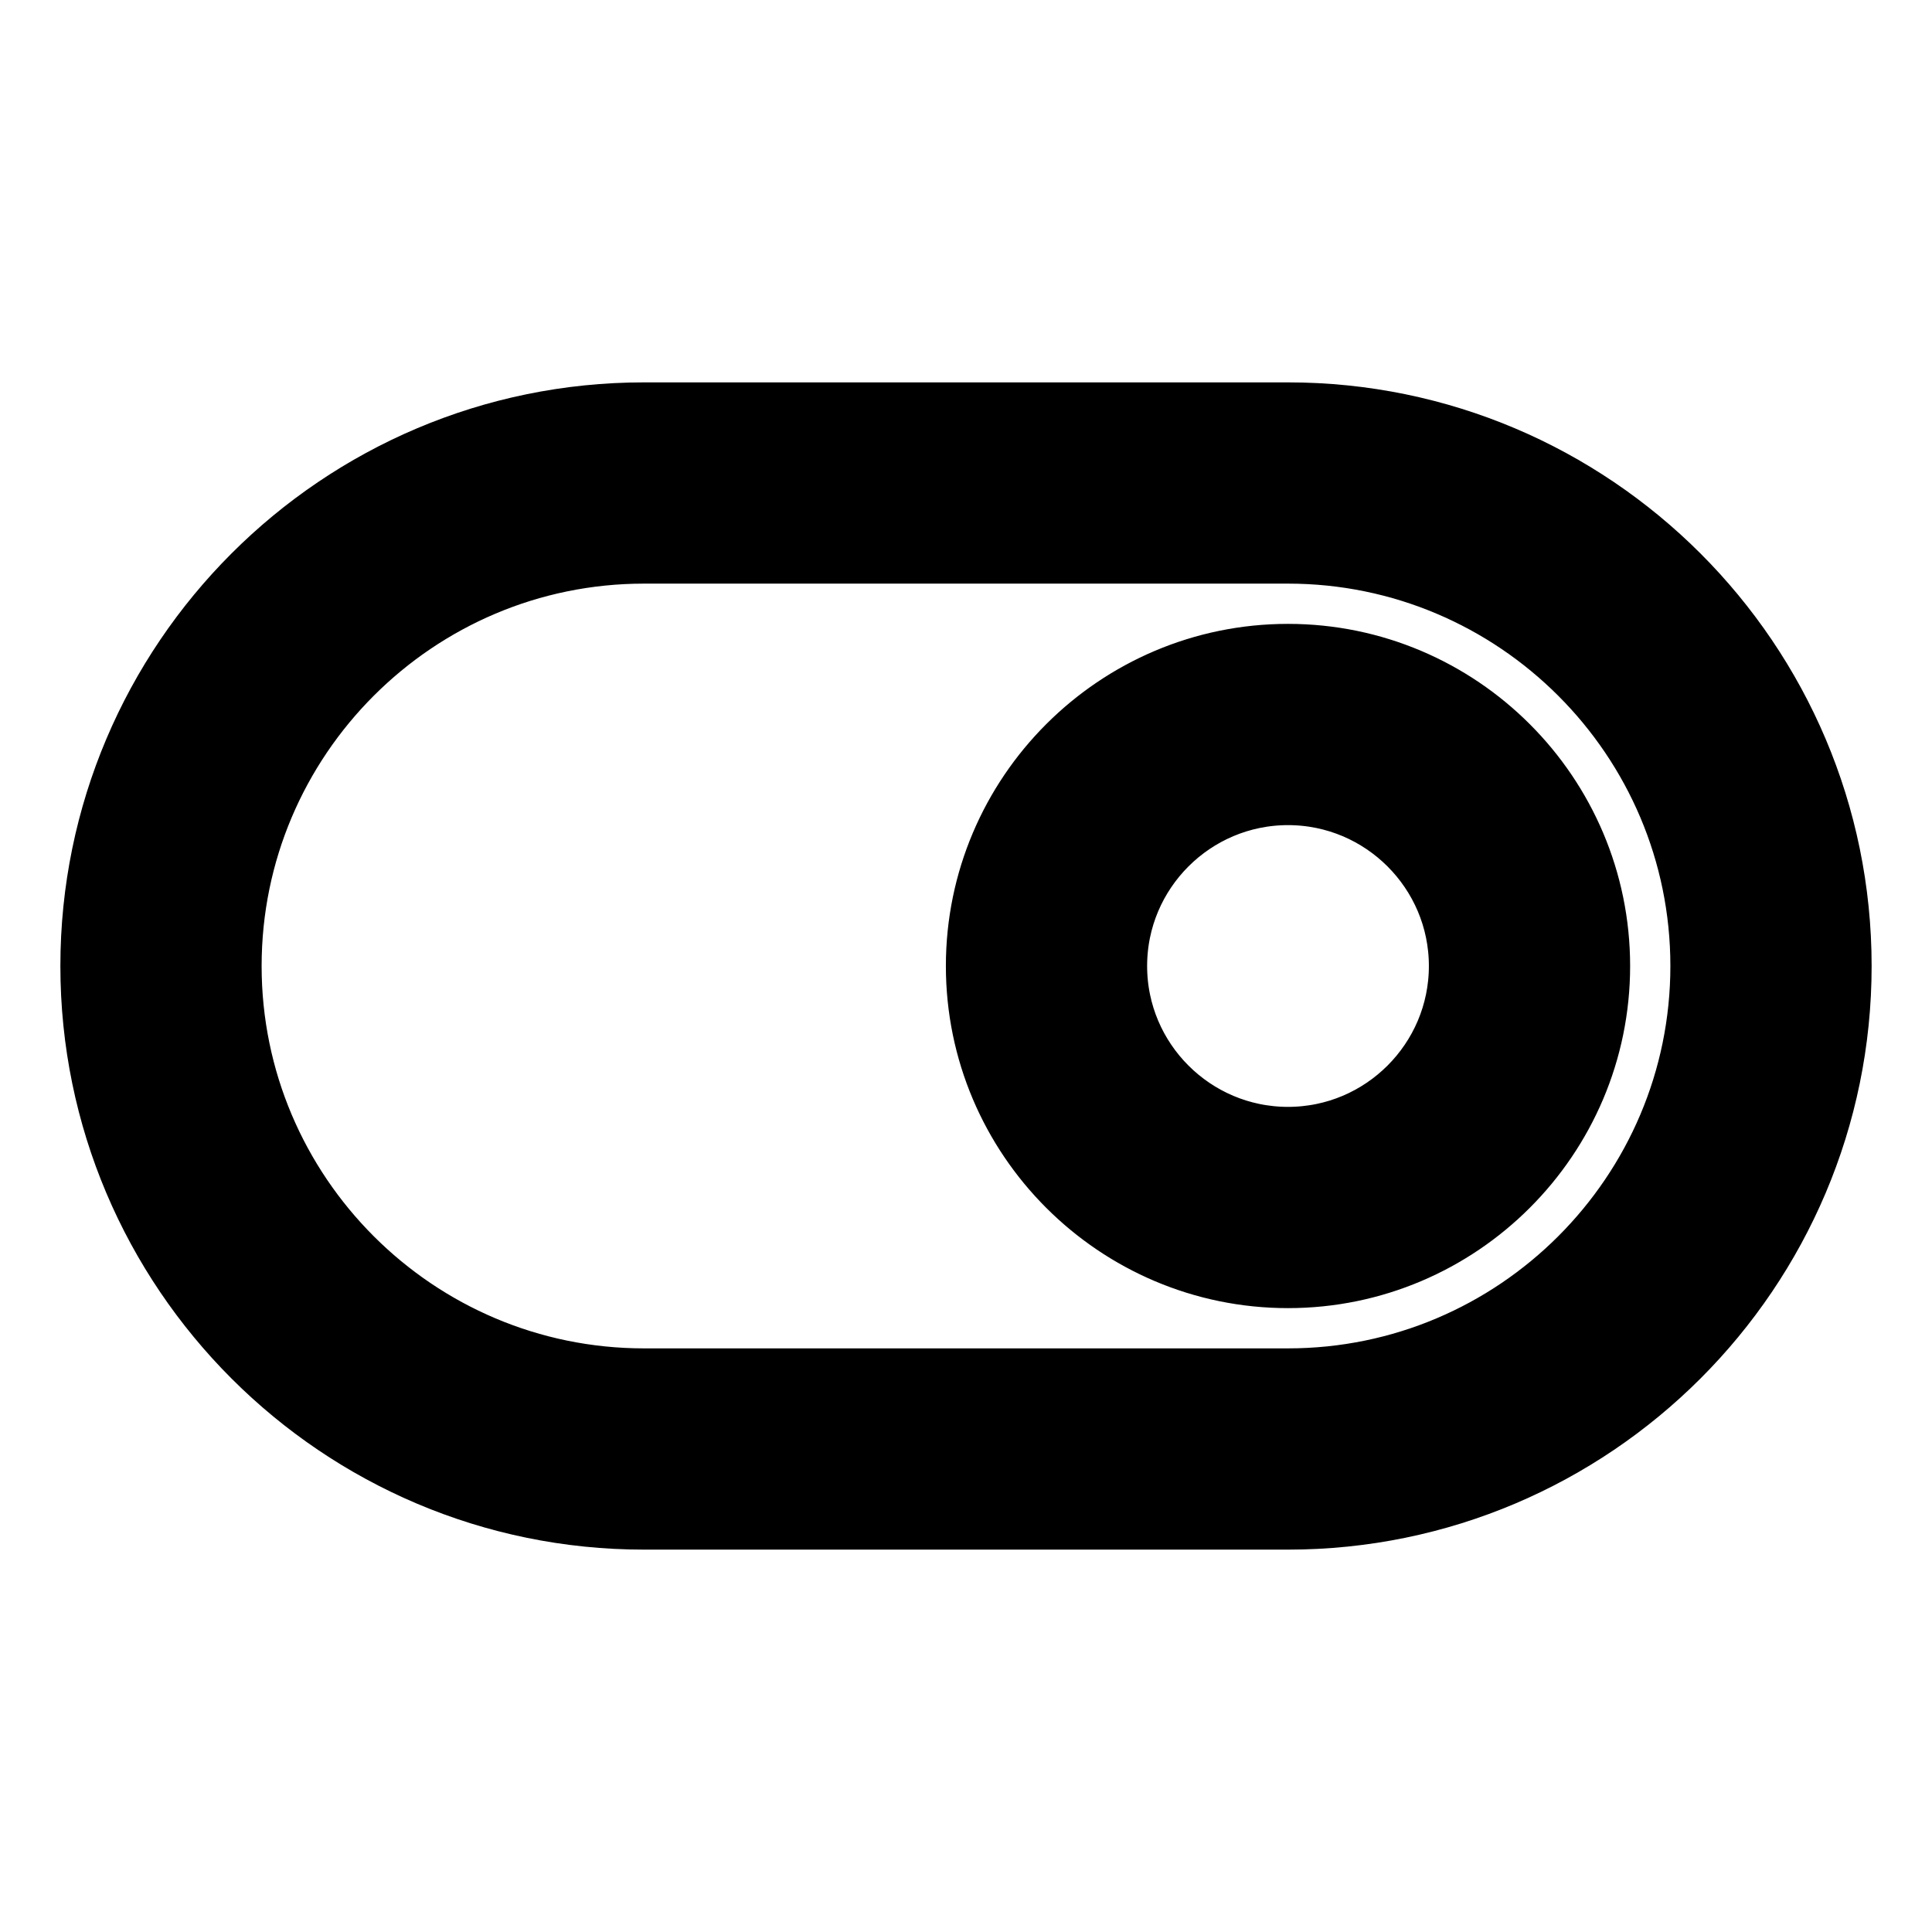 <svg viewBox="0 0 24 24" fill="currentColor" stroke="currentColor" xmlns="http://www.w3.org/2000/svg">
<path d="M16 18.75H8C4.278 18.75 1.25 15.722 1.25 12C1.25 8.278 4.278 5.25 8 5.25H16C19.722 5.25 22.75 8.278 22.75 12C22.75 15.722 19.722 18.75 16 18.75ZM8 6.75C5.105 6.75 2.75 9.105 2.75 12C2.75 14.895 5.105 17.25 8 17.25H16C18.895 17.25 21.25 14.895 21.25 12C21.25 9.105 18.895 6.75 16 6.75H8ZM16 15.75C13.933 15.75 12.25 14.068 12.25 12C12.25 9.932 13.933 8.25 16 8.25C18.067 8.25 19.75 9.932 19.75 12C19.75 14.068 18.067 15.75 16 15.75ZM16 9.75C14.76 9.75 13.75 10.759 13.75 12C13.75 13.241 14.76 14.25 16 14.25C17.24 14.25 18.25 13.241 18.25 12C18.25 10.759 17.24 9.75 16 9.75Z" />
</svg>
